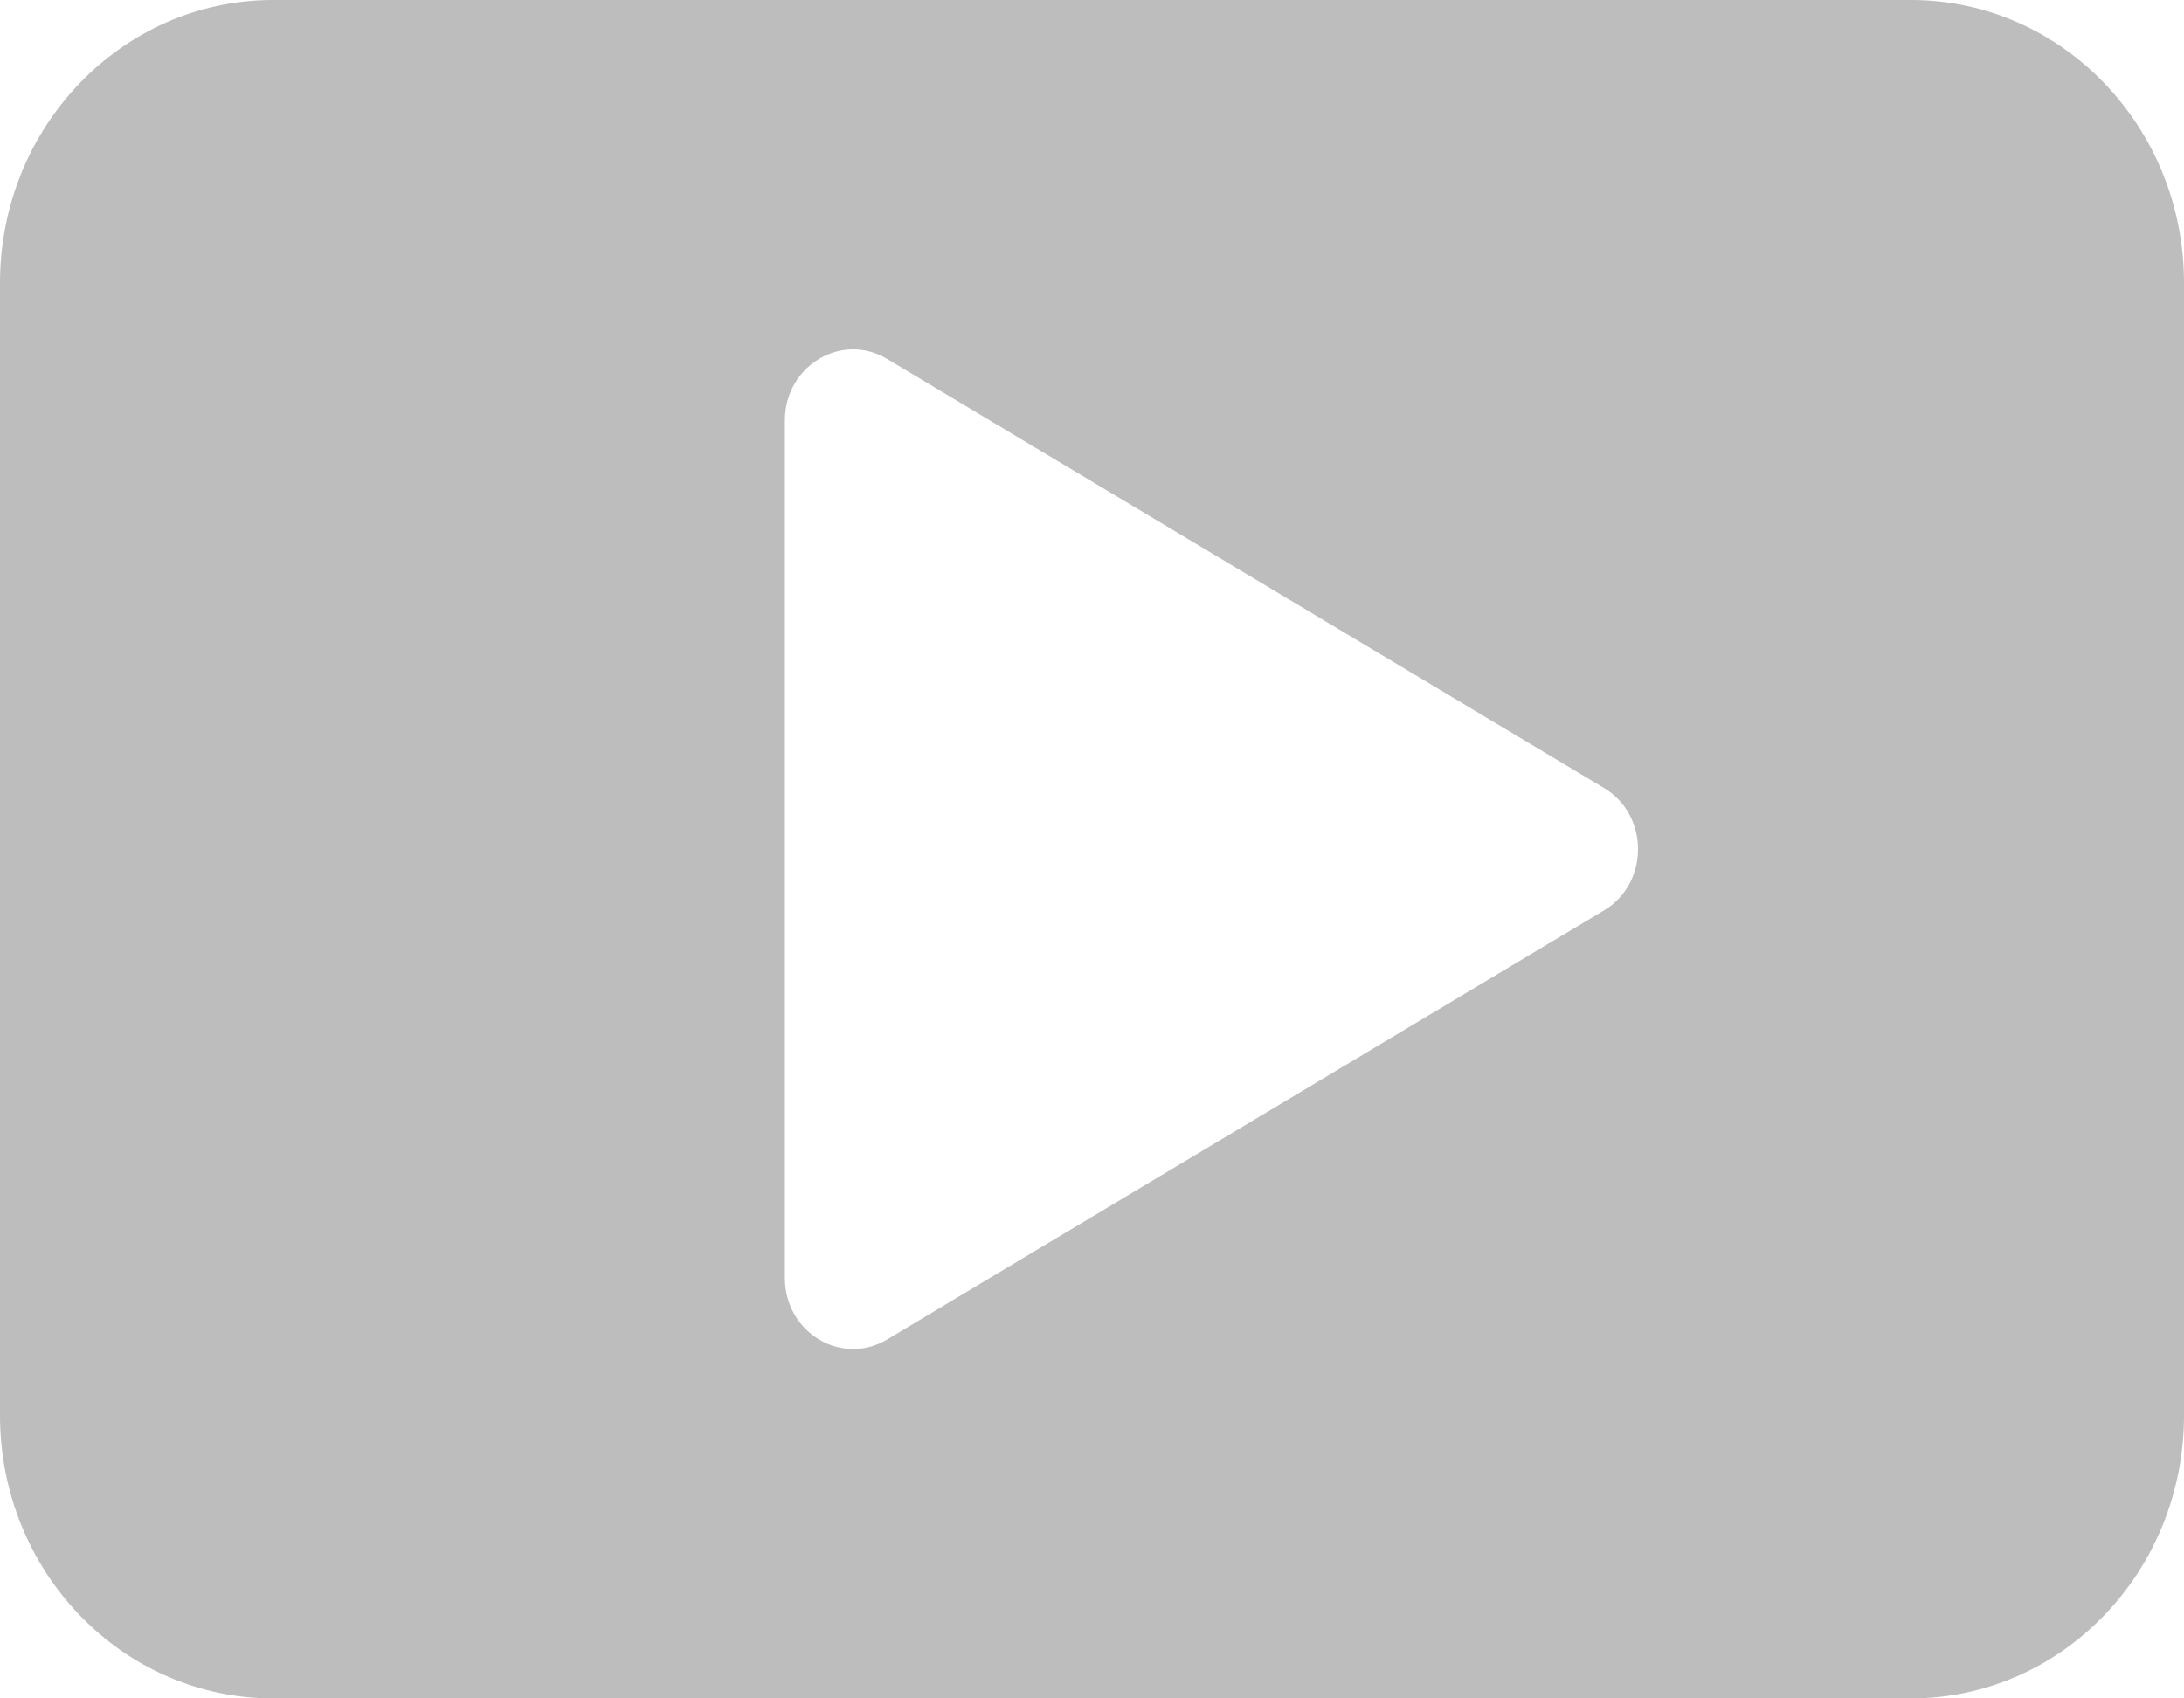 <svg width="18" height="14" viewBox="0 0 18 14" fill="none" xmlns="http://www.w3.org/2000/svg">
<path fill-rule="evenodd" clip-rule="evenodd" d="M2.25 0C1.007 0 0 1.045 0 2.333V11.667C0 12.955 1.007 14 2.25 14H15.75C16.993 14 18 12.955 18 11.667V2.333C18 1.045 16.993 0 15.75 0H2.25ZM13.219 7.505C13.594 7.281 13.594 6.719 13.219 6.495L7.312 2.959C6.938 2.734 6.469 3.015 6.469 3.464V10.536C6.469 10.985 6.938 11.266 7.312 11.041L13.219 7.505Z" fill="#BDBDBD"/>
</svg>
